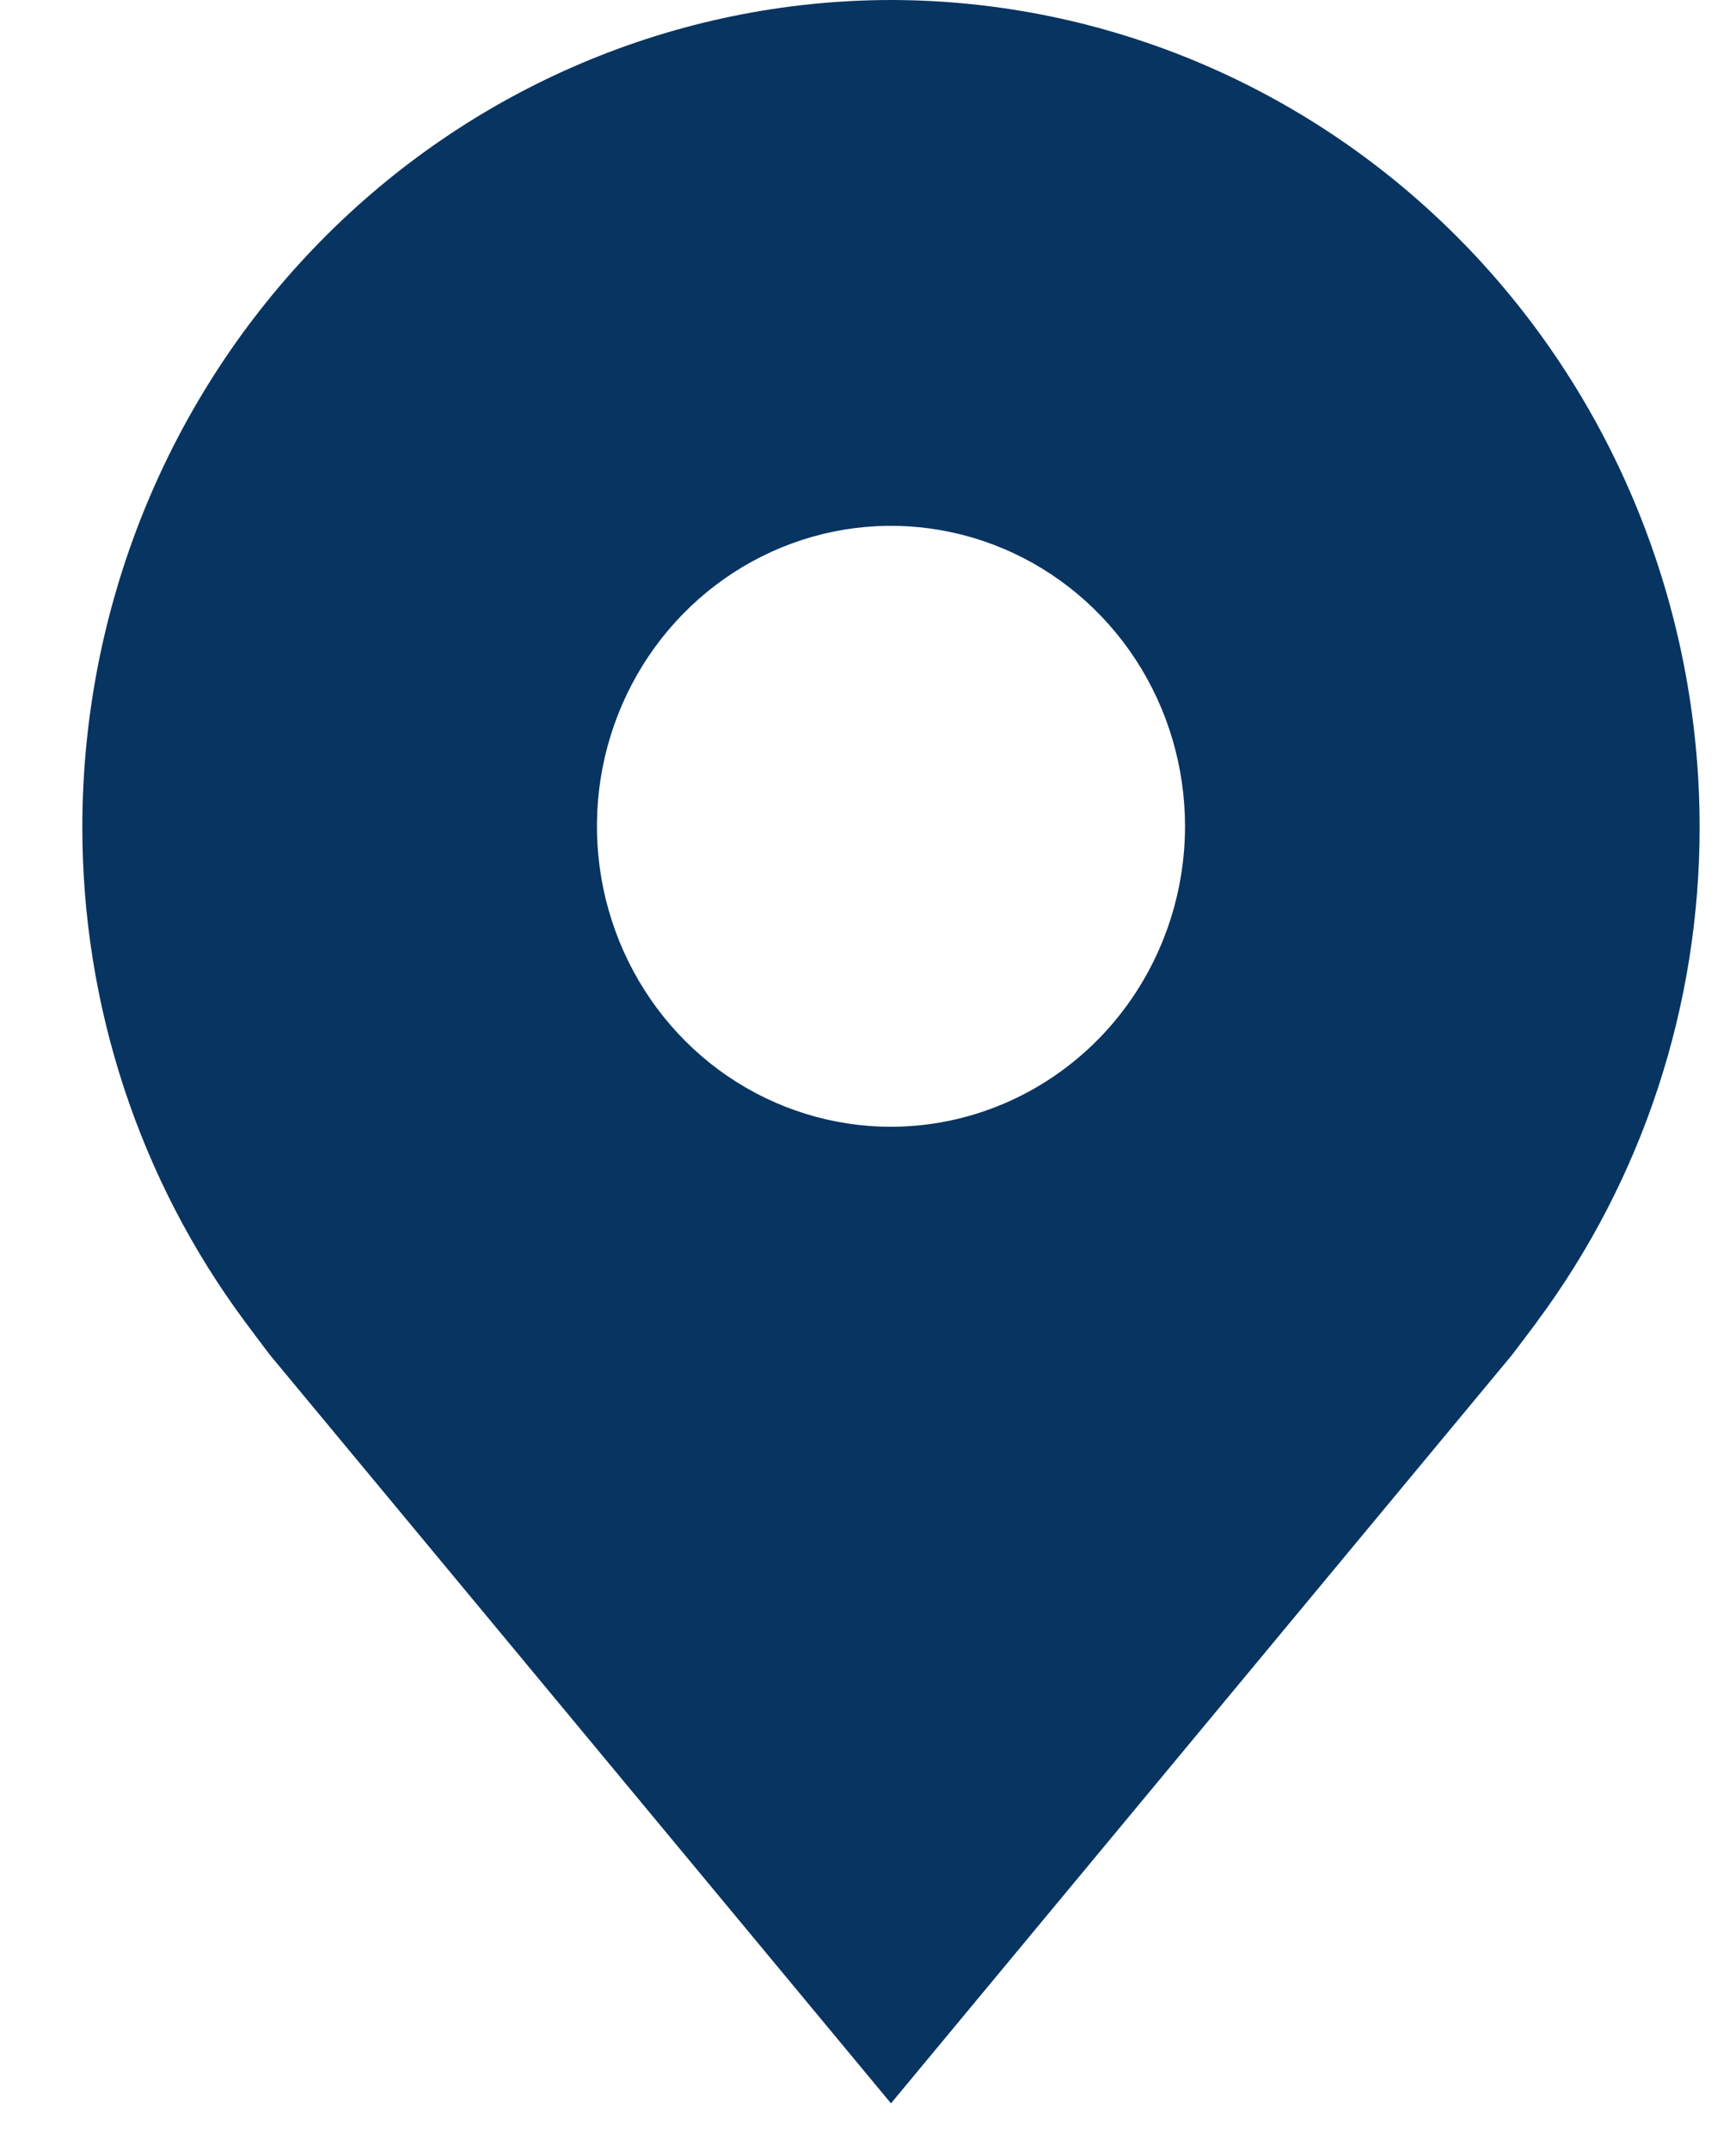 <svg width="21" height="26" viewBox="0 0 21 26" fill="none" xmlns="http://www.w3.org/2000/svg">
<path d="M10.778 0C8.185 0.003 5.698 1.057 3.865 2.93C2.031 4.803 0.999 7.343 0.996 9.992C0.993 12.157 1.685 14.263 2.967 15.987C2.967 15.987 3.234 16.346 3.277 16.398L10.778 25.434L18.283 16.393C18.322 16.345 18.59 15.987 18.59 15.987L18.591 15.984C19.872 14.261 20.563 12.156 20.56 9.992C20.557 7.343 19.526 4.803 17.692 2.93C15.858 1.057 13.372 0.003 10.778 0V0ZM10.778 13.625C10.075 13.625 9.387 13.412 8.802 13.013C8.217 12.614 7.761 12.046 7.492 11.382C7.223 10.719 7.152 9.988 7.289 9.283C7.427 8.578 7.765 7.931 8.263 7.423C8.76 6.915 9.394 6.569 10.084 6.428C10.774 6.288 11.489 6.36 12.139 6.635C12.79 6.91 13.345 7.376 13.736 7.973C14.127 8.571 14.335 9.273 14.335 9.992C14.334 10.955 13.959 11.879 13.292 12.56C12.625 13.241 11.721 13.624 10.778 13.625V13.625Z" fill="#083461"/>
</svg>
